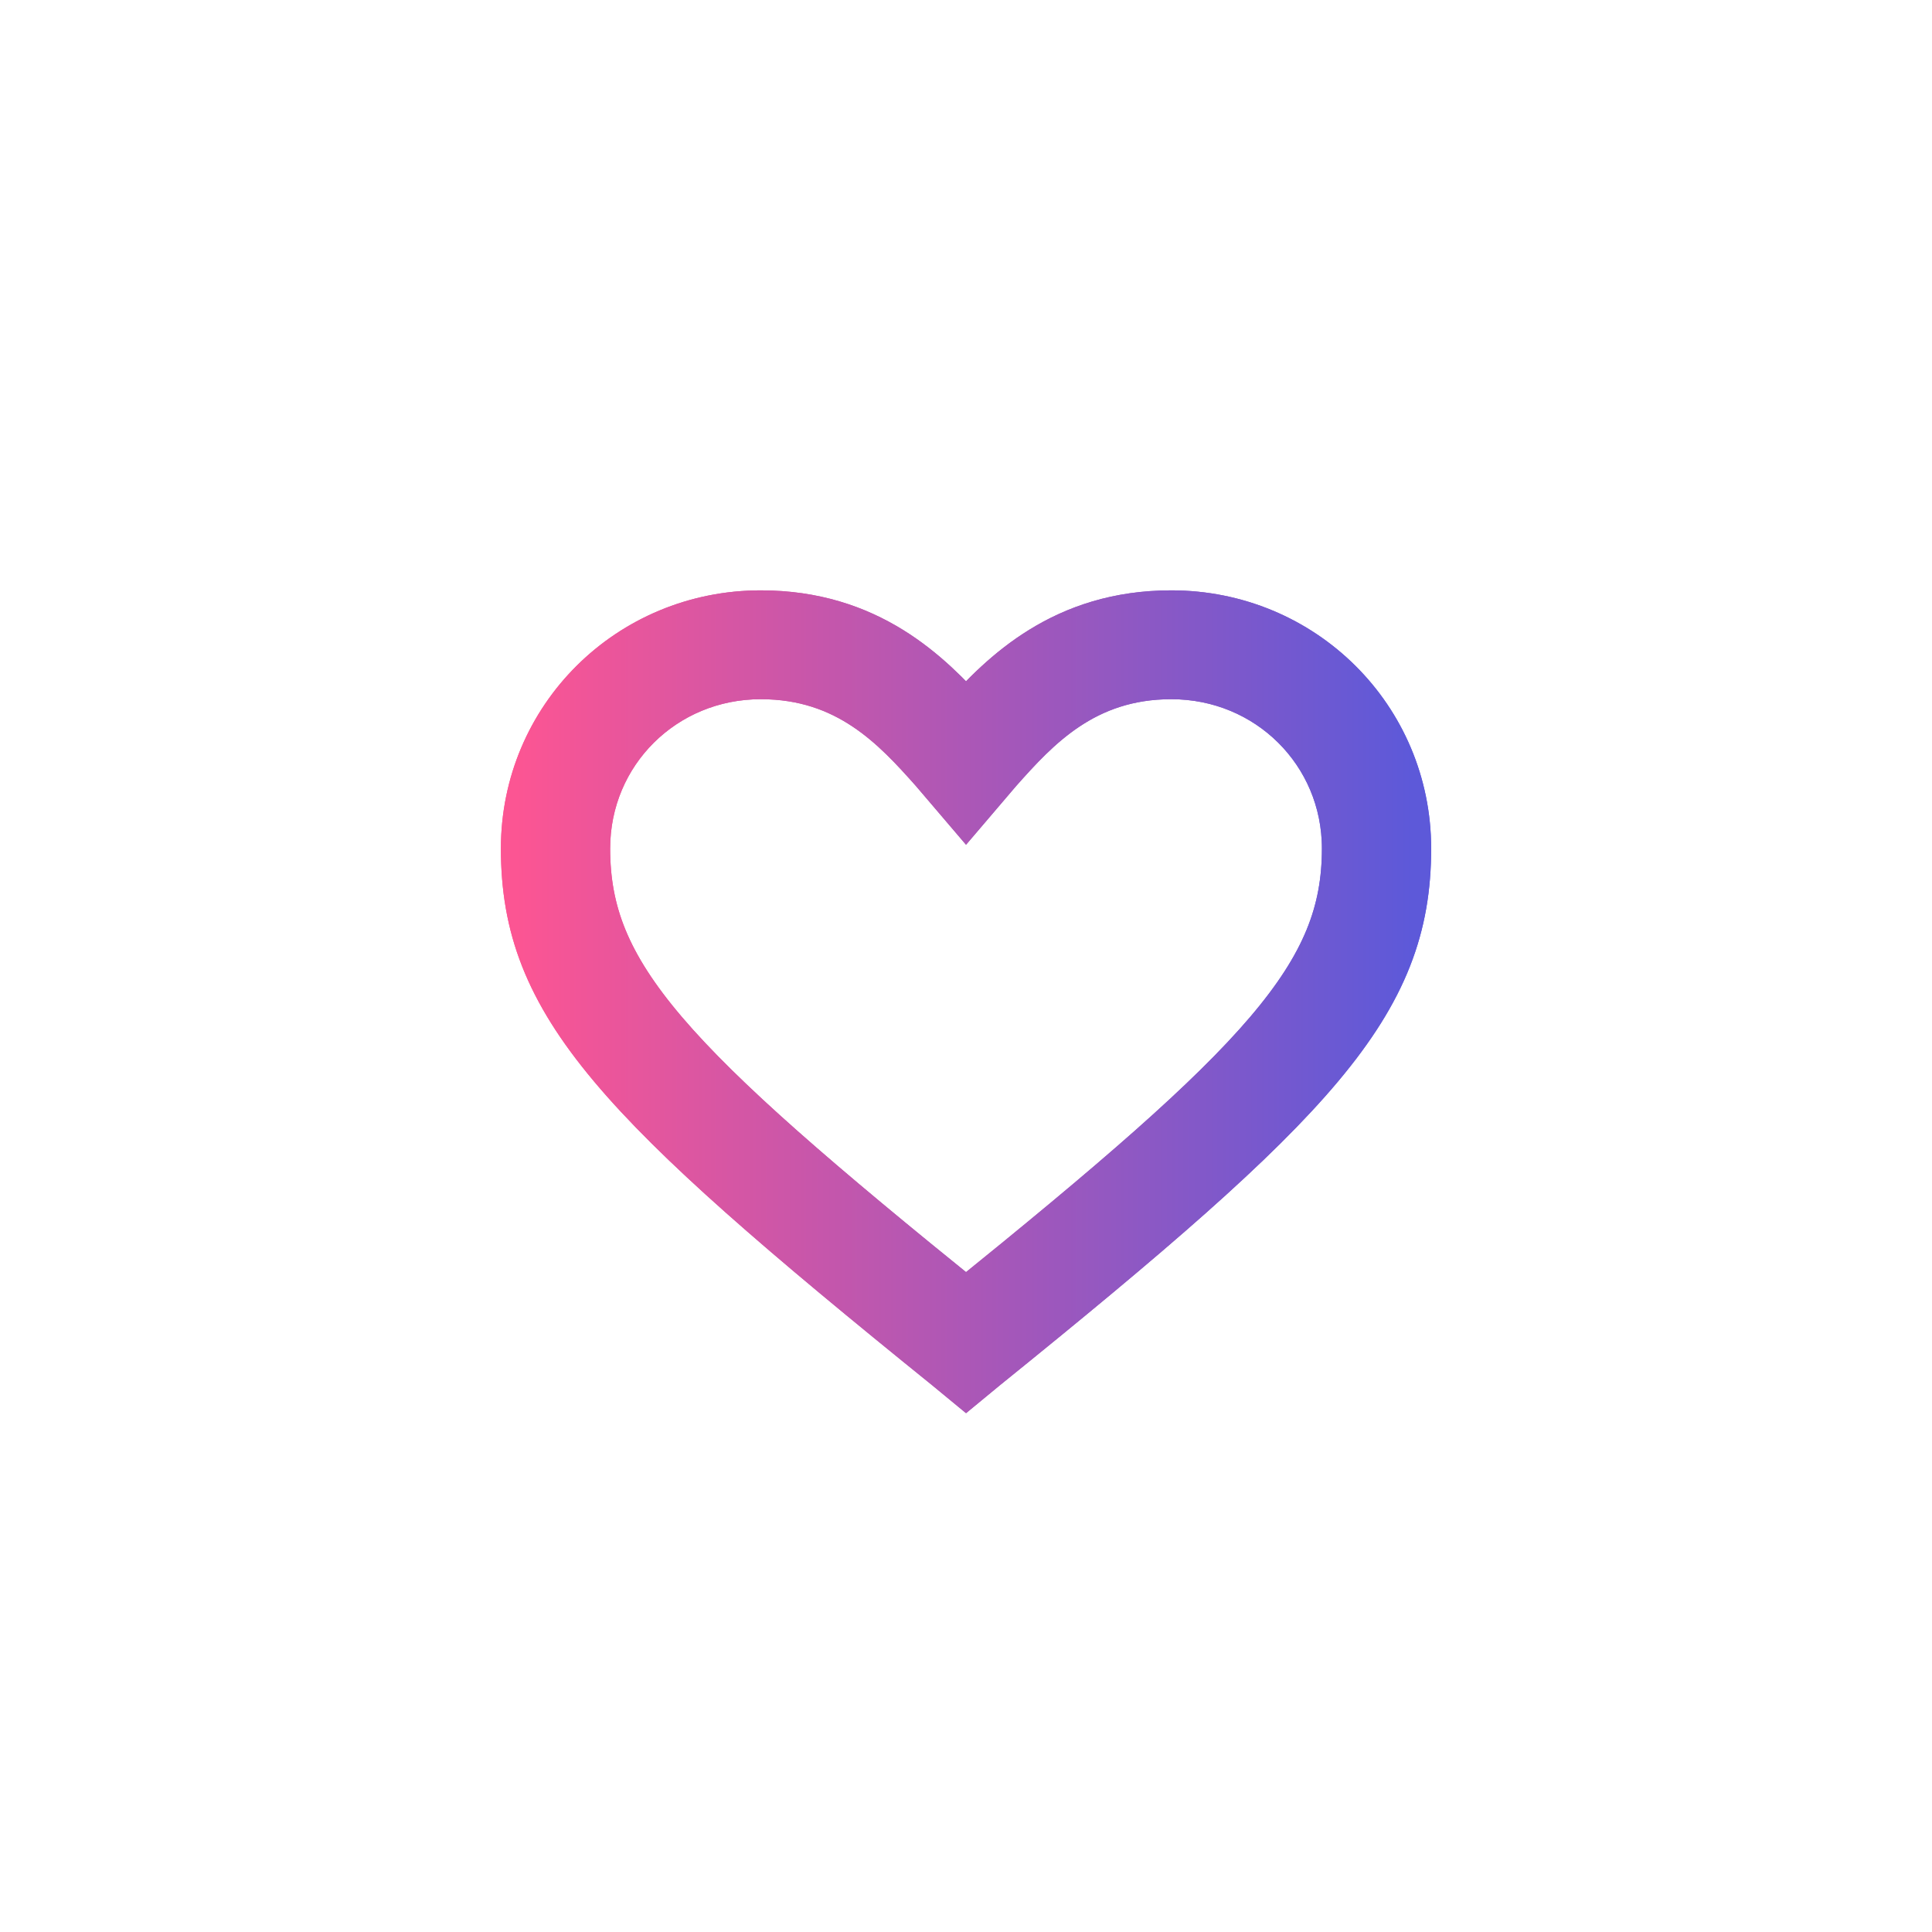 <?xml version="1.0" encoding="UTF-8" standalone="no"?>
<!-- Created with Inkscape (http://www.inkscape.org/) -->

<svg
   width="108"
   height="108"
   viewBox="0 0 28.575 28.575"
   version="1.1"
   id="svg5"
   inkscape:version="1.2 (dc2aedaf03, 2022-05-15)"
   sodipodi:docname="adaptive-icon.svg"
   inkscape:export-filename="..\android\app\src\main\res\mipmap-mdpi\ic_launcher_adaptive_fore.png"
   inkscape:export-xdpi="96"
   inkscape:export-ydpi="96"
   xmlns:inkscape="http://www.inkscape.org/namespaces/inkscape"
   xmlns:sodipodi="http://sodipodi.sourceforge.net/DTD/sodipodi-0.dtd"
   xmlns:xlink="http://www.w3.org/1999/xlink"
   xmlns="http://www.w3.org/2000/svg"
   xmlns:svg="http://www.w3.org/2000/svg">
  <sodipodi:namedview
     id="namedview7"
     pagecolor="#ffffff"
     bordercolor="#666666"
     borderopacity="1.0"
     inkscape:pageshadow="2"
     inkscape:pageopacity="0.0"
     inkscape:pagecheckerboard="0"
     inkscape:document-units="mm"
     showgrid="false"
     units="px"
     inkscape:zoom="4.2783903"
     inkscape:cx="-13.673367"
     inkscape:cy="46.746553"
     inkscape:window-width="2560"
     inkscape:window-height="1369"
     inkscape:window-x="-8"
     inkscape:window-y="-8"
     inkscape:window-maximized="1"
     inkscape:current-layer="layer3"
     showguides="true"
     inkscape:showpageshadow="2"
     inkscape:deskcolor="#d1d1d1">
    <inkscape:grid
       type="xygrid"
       id="grid8095"
       originx="0"
       originy="0" />
  </sodipodi:namedview>
  <defs
     id="defs2">
    <linearGradient
       id="linearGradient4790">
      <stop
         style="stop-color:#295593;stop-opacity:1;"
         offset="0"
         id="stop4786" />
      <stop
         style="stop-color:#5d59d9;stop-opacity:1;"
         offset="1"
         id="stop4788" />
    </linearGradient>
    <linearGradient
       id="foreground">
      <stop
         style="stop-color:#fc5593;stop-opacity:1;"
         offset="0"
         id="stop9996" />
      <stop
         style="stop-color:#5d59d9;stop-opacity:1;"
         offset="1"
         id="stop9998" />
    </linearGradient>
    <linearGradient
       id="glow">
      <stop
         style="stop-color:#fb2373;stop-opacity:1;"
         offset="0"
         id="stop5870" />
      <stop
         style="stop-color:#342fd0;stop-opacity:1;"
         offset="1"
         id="stop5872" />
    </linearGradient>
    <filter
       style="color-interpolation-filters:sRGB"
       inkscape:label="Drop Shadow"
       id="filter2586"
       x="-0.194"
       y="-0.17"
       width="1.4"
       height="1.403">
      <feFlood
         flood-opacity="0.2"
         flood-color="rgb(0,0,0)"
         result="flood"
         id="feFlood2576" />
      <feComposite
         in="flood"
         in2="SourceGraphic"
         operator="in"
         result="composite1"
         id="feComposite2578" />
      <feGaussianBlur
         in="composite1"
         stdDeviation="5"
         result="blur"
         id="feGaussianBlur2580" />
      <feOffset
         dx="1"
         dy="6"
         result="offset"
         id="feOffset2582" />
      <feComposite
         in="SourceGraphic"
         in2="offset"
         operator="over"
         result="composite2"
         id="feComposite2584" />
    </filter>
    <filter
       style="color-interpolation-filters:sRGB"
       inkscape:label="Drop Shadow"
       id="filter5146"
       x="-0.413"
       y="-0.484"
       width="1.855"
       height="2.165">
      <feFlood
         flood-opacity="0.2"
         flood-color="rgb(0,0,0)"
         result="flood"
         id="feFlood5136" />
      <feComposite
         in="flood"
         in2="SourceGraphic"
         operator="in"
         result="composite1"
         id="feComposite5138" />
      <feGaussianBlur
         in="composite1"
         stdDeviation="5"
         result="blur"
         id="feGaussianBlur5140" />
      <feOffset
         dx="1"
         dy="6"
         result="offset"
         id="feOffset5142" />
      <feComposite
         in="SourceGraphic"
         in2="offset"
         operator="over"
         result="composite2"
         id="feComposite5144" />
    </filter>
    <filter
       style="color-interpolation-filters:sRGB"
       inkscape:label="Drop Shadow"
       id="filter5146-9"
       x="-0.222"
       y="-0.222"
       width="1.458"
       height="1.534">
      <feFlood
         flood-opacity="0.2"
         flood-color="rgb(0,0,0)"
         result="flood"
         id="feFlood5136-0" />
      <feComposite
         in="flood"
         in2="SourceGraphic"
         operator="in"
         result="composite1"
         id="feComposite5138-5" />
      <feGaussianBlur
         in="composite1"
         stdDeviation="5"
         result="blur"
         id="feGaussianBlur5140-5" />
      <feOffset
         dx="1"
         dy="6"
         result="offset"
         id="feOffset5142-6" />
      <feComposite
         in="SourceGraphic"
         in2="offset"
         operator="over"
         result="composite2"
         id="feComposite5144-3" />
    </filter>
    <filter
       style="color-interpolation-filters:sRGB"
       inkscape:label="Drop Shadow"
       id="filter6351"
       x="-0.413"
       y="-0.484"
       width="1.855"
       height="2.165">
      <feFlood
         flood-opacity="0.2"
         flood-color="rgb(0,0,0)"
         result="flood"
         id="feFlood6341" />
      <feComposite
         in="flood"
         in2="SourceGraphic"
         operator="in"
         result="composite1"
         id="feComposite6343" />
      <feGaussianBlur
         in="composite1"
         stdDeviation="5"
         result="blur"
         id="feGaussianBlur6345" />
      <feOffset
         dx="1"
         dy="6"
         result="offset"
         id="feOffset6347" />
      <feComposite
         in="SourceGraphic"
         in2="offset"
         operator="over"
         result="composite2"
         id="feComposite6349" />
    </filter>
    <filter
       style="color-interpolation-filters:sRGB"
       inkscape:label="Drop Shadow"
       id="filter7630"
       x="-0.158"
       y="-0.158"
       width="1.327"
       height="1.382">
      <feFlood
         flood-opacity="0.2"
         flood-color="rgb(0,0,0)"
         result="flood"
         id="feFlood7620" />
      <feComposite
         in="flood"
         in2="SourceGraphic"
         operator="in"
         result="composite1"
         id="feComposite7622" />
      <feGaussianBlur
         in="composite1"
         stdDeviation="5"
         result="blur"
         id="feGaussianBlur7624" />
      <feOffset
         dx="1"
         dy="6"
         result="offset"
         id="feOffset7626" />
      <feComposite
         in="SourceGraphic"
         in2="offset"
         operator="over"
         result="composite2"
         id="feComposite7628" />
    </filter>
    <filter
       style="color-interpolation-filters:sRGB"
       inkscape:label="Drop Shadow"
       id="filter7695"
       x="-0.2"
       y="-0.2"
       width="1.412"
       height="1.47">
      <feFlood
         flood-opacity="0.2"
         flood-color="rgb(0,0,0)"
         result="flood"
         id="feFlood7685" />
      <feComposite
         in="flood"
         in2="SourceGraphic"
         operator="in"
         result="composite1"
         id="feComposite7687" />
      <feGaussianBlur
         in="composite1"
         stdDeviation="5"
         result="blur"
         id="feGaussianBlur7689" />
      <feOffset
         dx="1"
         dy="6"
         result="offset"
         id="feOffset7691" />
      <feComposite
         in="SourceGraphic"
         in2="offset"
         operator="over"
         result="composite2"
         id="feComposite7693" />
    </filter>
    <filter
       style="color-interpolation-filters:sRGB"
       inkscape:label="Drop Shadow"
       id="filter1921"
       x="-0.077"
       y="-0.077"
       width="1.17"
       height="1.154">
      <feFlood
         flood-opacity="0.2"
         flood-color="rgb(0,0,0)"
         result="flood"
         id="feFlood1911" />
      <feComposite
         in="flood"
         in2="SourceGraphic"
         operator="in"
         result="composite1"
         id="feComposite1913" />
      <feGaussianBlur
         in="composite1"
         stdDeviation="2"
         result="blur"
         id="feGaussianBlur1915" />
      <feOffset
         dx="1"
         dy="0"
         result="offset"
         id="feOffset1917" />
      <feComposite
         in="SourceGraphic"
         in2="offset"
         operator="over"
         result="fbSourceGraphic"
         id="feComposite1919" />
      <feColorMatrix
         result="fbSourceGraphicAlpha"
         in="fbSourceGraphic"
         values="0 0 0 -1 0 0 0 0 -1 0 0 0 0 -1 0 0 0 0 1 0"
         id="feColorMatrix1941" />
      <feFlood
         id="feFlood1943"
         flood-opacity="0.2"
         flood-color="rgb(0,0,0)"
         result="flood"
         in="fbSourceGraphic" />
      <feComposite
         in2="fbSourceGraphic"
         id="feComposite1945"
         in="flood"
         operator="in"
         result="composite1" />
      <feGaussianBlur
         id="feGaussianBlur1947"
         in="composite1"
         stdDeviation="2"
         result="blur" />
      <feOffset
         id="feOffset1949"
         dx="1"
         dy="0"
         result="offset" />
      <feComposite
         in2="offset"
         id="feComposite1951"
         in="fbSourceGraphic"
         operator="over"
         result="composite2" />
    </filter>
    <filter
       style="color-interpolation-filters:sRGB"
       inkscape:label="Drop Shadow"
       id="filter1656"
       x="-0.136"
       y="-0.272"
       width="1.272"
       height="1.637">
      <feFlood
         flood-opacity="0.2"
         flood-color="rgb(0,0,0)"
         result="flood"
         id="feFlood1646" />
      <feComposite
         in="flood"
         in2="SourceGraphic"
         operator="in"
         result="composite1"
         id="feComposite1648" />
      <feGaussianBlur
         in="composite1"
         stdDeviation="0.003"
         result="blur"
         id="feGaussianBlur1650" />
      <feOffset
         dx="0"
         dy="4"
         result="offset"
         id="feOffset1652" />
      <feComposite
         in="SourceGraphic"
         in2="offset"
         operator="over"
         result="composite2"
         id="feComposite1654" />
    </filter>
    <filter
       style="color-interpolation-filters:sRGB"
       inkscape:label="Drop Shadow"
       id="filter1133"
       x="-0"
       y="-0"
       width="1"
       height="1.015">
      <feFlood
         flood-opacity="0.2"
         flood-color="rgb(0,0,0)"
         result="flood"
         id="feFlood1123" />
      <feComposite
         in="flood"
         in2="SourceGraphic"
         operator="in"
         result="composite1"
         id="feComposite1125" />
      <feGaussianBlur
         in="composite1"
         stdDeviation="0.013"
         result="blur"
         id="feGaussianBlur1127" />
      <feOffset
         dx="0"
         dy="4"
         result="offset"
         id="feOffset1129" />
      <feComposite
         in="SourceGraphic"
         in2="offset"
         operator="over"
         result="composite2"
         id="feComposite1131" />
    </filter>
    <filter
       style="color-interpolation-filters:sRGB"
       inkscape:label="Drop Shadow"
       id="filter1133-8"
       x="-0"
       y="-0"
       width="1"
       height="1.015">
      <feFlood
         flood-opacity="0.2"
         flood-color="rgb(0,0,0)"
         result="flood"
         id="feFlood1123-9" />
      <feComposite
         in="flood"
         in2="SourceGraphic"
         operator="in"
         result="composite1"
         id="feComposite1125-1" />
      <feGaussianBlur
         in="composite1"
         stdDeviation="0.013"
         result="blur"
         id="feGaussianBlur1127-3" />
      <feOffset
         dx="0"
         dy="4"
         result="offset"
         id="feOffset1129-0" />
      <feComposite
         in="SourceGraphic"
         in2="offset"
         operator="over"
         result="composite2"
         id="feComposite1131-5" />
    </filter>
    <filter
       style="color-interpolation-filters:sRGB"
       inkscape:label="Drop Shadow"
       id="filter3505"
       x="-0.061"
       y="-0.061"
       width="1.123"
       height="1.169">
      <feFlood
         flood-opacity="0.2"
         flood-color="rgb(0,0,0)"
         result="flood"
         id="feFlood3495" />
      <feComposite
         in="flood"
         in2="SourceGraphic"
         operator="in"
         result="composite1"
         id="feComposite3497" />
      <feGaussianBlur
         in="composite1"
         stdDeviation="0.004"
         result="blur"
         id="feGaussianBlur3499" />
      <feOffset
         dx="0"
         dy="4"
         result="offset"
         id="feOffset3501" />
      <feComposite
         in="SourceGraphic"
         in2="offset"
         operator="over"
         result="composite2"
         id="feComposite3503" />
    </filter>
    <filter
       style="color-interpolation-filters:sRGB"
       inkscape:label="Drop Shadow"
       id="filter3517"
       x="-0.136"
       y="-0.272"
       width="1.272"
       height="1.637">
      <feFlood
         flood-opacity="0.2"
         flood-color="rgb(0,0,0)"
         result="flood"
         id="feFlood3507" />
      <feComposite
         in="flood"
         in2="SourceGraphic"
         operator="in"
         result="composite1"
         id="feComposite3509" />
      <feGaussianBlur
         in="composite1"
         stdDeviation="0"
         result="blur"
         id="feGaussianBlur3511" />
      <feOffset
         dx="0"
         dy="4"
         result="offset"
         id="feOffset3513" />
      <feComposite
         in="SourceGraphic"
         in2="offset"
         operator="over"
         result="composite2"
         id="feComposite3515" />
    </filter>
    <linearGradient
       inkscape:collect="always"
       xlink:href="#glow"
       id="linearGradient5876"
       x1="22.078"
       y1="113.437"
       x2="113.575"
       y2="22.03"
       gradientUnits="userSpaceOnUse"
       gradientTransform="rotate(90,67.733,67.733)" />
    <filter
       inkscape:collect="always"
       style="color-interpolation-filters:sRGB"
       id="filter7444"
       x="-0.108"
       y="-0.108"
       width="1.216"
       height="1.216">
      <feGaussianBlur
         inkscape:collect="always"
         stdDeviation="4.193"
         id="feGaussianBlur7446" />
    </filter>
    <filter
       inkscape:collect="always"
       style="color-interpolation-filters:sRGB"
       id="filter7453"
       x="-0.3"
       y="-0.3"
       width="1.6"
       height="1.6">
      <feGaussianBlur
         inkscape:collect="always"
         stdDeviation="11.646"
         id="feGaussianBlur7451" />
    </filter>
    <linearGradient
       inkscape:collect="always"
       xlink:href="#foreground"
       id="linearGradient9980"
       gradientUnits="userSpaceOnUse"
       gradientTransform="rotate(90,67.733,67.733)"
       x1="22.078"
       y1="113.437"
       x2="113.575"
       y2="22.03" />
    <linearGradient
       inkscape:collect="always"
       xlink:href="#glow"
       id="linearGradient9988"
       gradientUnits="userSpaceOnUse"
       gradientTransform="rotate(90,67.733,67.733)"
       x1="22.078"
       y1="113.437"
       x2="113.575"
       y2="22.03" />
    <filter
       style="color-interpolation-filters:sRGB"
       inkscape:label="Drop Shadow"
       id="filter5146-7"
       x="-0.038"
       y="-0.044"
       width="1.103"
       height="1.286">
      <feFlood
         flood-opacity="0.2"
         flood-color="rgb(0,0,0)"
         result="flood"
         id="feFlood5136-6" />
      <feComposite
         in="flood"
         in2="SourceGraphic"
         operator="in"
         result="composite1"
         id="feComposite5138-0" />
      <feGaussianBlur
         in="composite1"
         stdDeviation="0.002"
         result="blur"
         id="feGaussianBlur5140-2" />
      <feOffset
         dx="1"
         dy="6"
         result="offset"
         id="feOffset5142-7" />
      <feComposite
         in="SourceGraphic"
         in2="offset"
         operator="over"
         result="composite2"
         id="feComposite5144-7" />
    </filter>
    <linearGradient
       inkscape:collect="always"
       xlink:href="#foreground"
       id="linearGradient19174"
       x1="18.708"
       y1="67.945"
       x2="116.759"
       y2="67.945"
       gradientUnits="userSpaceOnUse"
       gradientTransform="matrix(0.135,0,0,0.134,5.113,0.404)" />
    <filter
       inkscape:collect="always"
       style="color-interpolation-filters:sRGB"
       id="filter7593"
       x="-0.313"
       y="-0.361"
       width="1.627"
       height="1.734">
      <feGaussianBlur
         inkscape:collect="always"
         stdDeviation="1.505"
         id="feGaussianBlur7595" />
    </filter>
    <filter
       inkscape:collect="always"
       style="color-interpolation-filters:sRGB"
       id="filter9056"
       x="-0.134"
       y="-0.155"
       width="1.268"
       height="1.321">
      <feGaussianBlur
         inkscape:collect="always"
         stdDeviation="0.542"
         id="feGaussianBlur9054" />
    </filter>
  </defs>
  <g
     inkscape:groupmode="layer"
     id="layer4"
     inkscape:label="Background"
     style="display:none">
    <rect
       style="display:inline;fill:#131313;fill-opacity:1;fill-rule:evenodd;stroke:none;stroke-width:0.091"
       id="rect14245"
       width="28.575"
       height="28.575"
       x="0"
       y="-28.575"
       ry="14.287"
       transform="rotate(90)"
       inkscape:label="Circle" />
    <rect
       style="display:inline;fill:#ededed;fill-opacity:1;fill-rule:evenodd;stroke:none;stroke-width:0.091"
       id="rect31-4-3"
       width="28.575"
       height="28.575"
       x="0"
       y="-28.575"
       ry="0"
       transform="rotate(90)"
       inkscape:label="Square" />
    <rect
       style="display:none;opacity:1;fill:#121212;fill-opacity:1;stroke:none;stroke-width:1.989;stroke-linecap:round;stroke-linejoin:round;paint-order:markers fill stroke"
       id="rect1322"
       width="19.05"
       height="19.05"
       x="4.762"
       y="4.762"
       inkscape:label="Icon" />
  </g>
  <g
     inkscape:groupmode="layer"
     id="layer2"
     inkscape:label="Condom"
     style="display:none">
    <path
       style="color:#000000;opacity:1;fill:url(#linearGradient5876);fill-opacity:1;stroke:none;stroke-width:8.324;stroke-linecap:butt;stroke-linejoin:round;stroke-miterlimit:4;stroke-dasharray:none;stroke-opacity:1;-inkscape-stroke:none;paint-order:markers fill stroke;filter:url(#filter7453)"
       d="m 67.733,114.318 c 25.679,0 46.585,-20.906 46.585,-46.585 0,-25.679 -20.906,-46.584 -46.585,-46.584 -25.679,-1e-6 -46.584,20.905 -46.584,46.584 0,25.679 20.905,46.585 46.584,46.585 z m 0,-8.324 c -21.18,0 -38.26,-17.081 -38.26,-38.261 0,-21.18 17.08,-38.26 38.26,-38.26 21.18,0 38.261,17.08 38.261,38.26 0,21.18 -17.081,38.261 -38.261,38.261 z M 83.027,71.896 a 4.162,4.162 0 0 0 4.162,-4.163 c 0,-6.944 -3.714,-13.377 -9.728,-16.849 -6.014,-3.472 -13.441,-3.472 -19.455,0 -6.014,3.472 -9.728,9.904 -9.728,16.849 a 4.162,4.162 0 0 0 4.162,4.163 4.162,4.162 0 0 0 4.162,-4.163 c 0,-3.983 2.116,-7.648 5.566,-9.64 3.45,-1.992 7.681,-1.992 11.131,0 3.45,1.992 5.566,5.656 5.566,9.64 a 4.162,4.162 0 0 0 4.162,4.163 z"
       id="path7448"
       inkscape:label="Glow big" />
    <path
       style="color:#000000;opacity:1;fill:url(#linearGradient9988);fill-opacity:1;stroke:none;stroke-width:8.324;stroke-linecap:butt;stroke-linejoin:round;stroke-miterlimit:4;stroke-dasharray:none;stroke-opacity:1;-inkscape-stroke:none;paint-order:markers fill stroke;filter:url(#filter7444)"
       d="m 67.733,114.318 c 25.679,0 46.585,-20.906 46.585,-46.585 0,-25.679 -20.906,-46.584 -46.585,-46.584 -25.679,-1e-6 -46.584,20.905 -46.584,46.584 0,25.679 20.905,46.585 46.584,46.585 z m 0,-8.324 c -21.18,0 -38.26,-17.081 -38.26,-38.261 0,-21.18 17.08,-38.26 38.26,-38.26 21.18,0 38.261,17.08 38.261,38.26 0,21.18 -17.081,38.261 -38.261,38.261 z M 83.027,71.896 a 4.162,4.162 0 0 0 4.162,-4.163 c 0,-6.944 -3.714,-13.377 -9.728,-16.849 -6.014,-3.472 -13.441,-3.472 -19.455,0 -6.014,3.472 -9.728,9.904 -9.728,16.849 a 4.162,4.162 0 0 0 4.162,4.163 4.162,4.162 0 0 0 4.162,-4.163 c 0,-3.983 2.116,-7.648 5.566,-9.64 3.45,-1.992 7.681,-1.992 11.131,0 3.45,1.992 5.566,5.656 5.566,9.64 a 4.162,4.162 0 0 0 4.162,4.163 z"
       id="path2763-8-68"
       inkscape:label="Glow" />
    <path
       style="color:#000000;fill:url(#linearGradient9980);fill-opacity:1;stroke:none;stroke-width:8.324;stroke-linecap:butt;stroke-linejoin:round;stroke-miterlimit:4;stroke-dasharray:none;stroke-opacity:1;-inkscape-stroke:none;paint-order:markers fill stroke"
       d="m 67.733,114.318 c 25.679,0 46.585,-20.906 46.585,-46.585 0,-25.679 -20.906,-46.584 -46.585,-46.584 -25.679,-1e-6 -46.584,20.905 -46.584,46.584 0,25.679 20.905,46.585 46.584,46.585 z m 0,-8.324 c -21.18,0 -38.26,-17.081 -38.26,-38.261 0,-21.18 17.08,-38.26 38.26,-38.26 21.18,0 38.261,17.08 38.261,38.26 0,21.18 -17.081,38.261 -38.261,38.261 z M 83.027,71.896 a 4.162,4.162 0 0 0 4.162,-4.163 c 0,-6.944 -3.714,-13.377 -9.728,-16.849 -6.014,-3.472 -13.441,-3.472 -19.455,0 -6.014,3.472 -9.728,9.904 -9.728,16.849 a 4.162,4.162 0 0 0 4.162,4.163 4.162,4.162 0 0 0 4.162,-4.163 c 0,-3.983 2.116,-7.648 5.566,-9.64 3.45,-1.992 7.681,-1.992 11.131,0 3.45,1.992 5.566,5.656 5.566,9.64 a 4.162,4.162 0 0 0 4.162,4.163 z"
       id="path7442"
       inkscape:label="Foreground" />
  </g>
  <g
     inkscape:groupmode="layer"
     id="layer3"
     inkscape:label="Heart"
     transform="matrix(1,0,0,1,-1.6830635e-5,5.242)"
     style="display:inline">
    <path
       d="M 14.288,15.104 14.06,14.916 C 9.165,10.961 7.837,9.567 7.837,7.308 c 0,-1.883 1.518,-3.39 3.415,-3.39 1.556,0 2.429,0.866 3.036,1.544 0.607,-0.678 1.48,-1.544 3.036,-1.544 1.897,0 3.415,1.507 3.415,3.39 0,2.26 -1.328,3.653 -6.223,7.608 z M 11.252,4.671 c -1.48,0 -2.656,1.168 -2.656,2.637 0,1.921 1.214,3.201 5.692,6.817 4.478,-3.616 5.692,-4.896 5.692,-6.817 0,-1.469 -1.176,-2.637 -2.656,-2.637 -1.328,0 -2.049,0.791 -2.618,1.431 L 14.288,6.592 13.87,6.102 C 13.301,5.462 12.58,4.671 11.252,4.671 Z"
       id="path9051"
       style="display:inline;fill:none;fill-opacity:1;stroke:url(#linearGradient19174);stroke-width:0.857;stroke-dasharray:none;stroke-opacity:1;filter:url(#filter9056)"
       inkscape:label="Glow big" />
    <path
       d="M 14.288,15.104 14.06,14.916 C 9.165,10.961 7.837,9.567 7.837,7.308 c 0,-1.883 1.518,-3.39 3.415,-3.39 1.556,0 2.429,0.866 3.036,1.544 0.607,-0.678 1.48,-1.544 3.036,-1.544 1.897,0 3.415,1.507 3.415,3.39 0,2.26 -1.328,3.653 -6.223,7.608 z M 11.252,4.671 c -1.48,0 -2.656,1.168 -2.656,2.637 0,1.921 1.214,3.201 5.692,6.817 4.478,-3.616 5.692,-4.896 5.692,-6.817 0,-1.469 -1.176,-2.637 -2.656,-2.637 -1.328,0 -2.049,0.791 -2.618,1.431 L 14.288,6.592 13.87,6.102 C 13.301,5.462 12.58,4.671 11.252,4.671 Z"
       id="path14095"
       style="display:inline;fill:none;fill-opacity:1;stroke:url(#linearGradient19174);stroke-width:0.857;stroke-dasharray:none;stroke-opacity:1;filter:url(#filter7593)"
       inkscape:label="Glow" />
    <path
       d="M 14.288,15.104 14.06,14.916 C 9.165,10.961 7.837,9.567 7.837,7.308 c 0,-1.883 1.518,-3.39 3.415,-3.39 1.556,0 2.429,0.866 3.036,1.544 0.607,-0.678 1.48,-1.544 3.036,-1.544 1.897,0 3.415,1.507 3.415,3.39 0,2.26 -1.328,3.653 -6.223,7.608 z M 11.252,4.671 c -1.48,0 -2.656,1.168 -2.656,2.637 0,1.921 1.214,3.201 5.692,6.817 4.478,-3.616 5.692,-4.896 5.692,-6.817 0,-1.469 -1.176,-2.637 -2.656,-2.637 -1.328,0 -2.049,0.791 -2.618,1.431 L 14.288,6.592 13.87,6.102 C 13.301,5.462 12.58,4.671 11.252,4.671 Z"
       id="path5109"
       style="display:inline;fill:none;fill-opacity:1;stroke:url(#linearGradient19174);stroke-width:0.857;stroke-dasharray:none;stroke-opacity:1"
       inkscape:label="Foreground" />
    <path
       d="M 14.288,15.104 14.06,14.916 C 9.165,10.961 7.837,9.567 7.837,7.308 c 0,-1.883 1.518,-3.39 3.415,-3.39 1.556,0 2.429,0.866 3.036,1.544 0.607,-0.678 1.48,-1.544 3.036,-1.544 1.897,0 3.415,1.507 3.415,3.39 0,2.26 -1.328,3.653 -6.223,7.608 z M 11.252,4.671 c -1.48,0 -2.656,1.168 -2.656,2.637 0,1.921 1.214,3.201 5.692,6.817 4.478,-3.616 5.692,-4.896 5.692,-6.817 0,-1.469 -1.176,-2.637 -2.656,-2.637 -1.328,0 -2.049,0.791 -2.618,1.431 L 14.288,6.592 13.87,6.102 C 13.301,5.462 12.58,4.671 11.252,4.671 Z"
       id="path9554"
       style="display:none;fill:none;fill-opacity:1;stroke:#000000;stroke-width:0.857;stroke-dasharray:none;stroke-opacity:1"
       inkscape:label="Mono" />
  </g>
  <g
     inkscape:groupmode="layer"
     id="layer1"
     inkscape:label="Mask">
    <path
       id="rect1322-0"
       style="display:none;fill:#ffffff;fill-opacity:1;stroke:none;stroke-width:1.823;stroke-linecap:round;stroke-linejoin:round;paint-order:markers fill stroke"
       inkscape:label="Circle"
       d="M 0,0 V 28.575 H 28.575 V 0 Z m 14.287,5.556 c 4.837,0 8.731,3.894 8.731,8.731 0,4.837 -3.894,8.731 -8.731,8.731 -4.837,0 -8.731,-3.894 -8.731,-8.731 0,-4.837 3.894,-8.731 8.731,-8.731 z" />
    <path
       style="display:none;fill:#ffffff;fill-opacity:1;stroke:none;stroke-width:0.056;stroke-linecap:butt;stroke-linejoin:round;stroke-miterlimit:4;stroke-dasharray:none;stroke-dashoffset:0;stroke-opacity:1;paint-order:stroke fill markers"
       d="M 0,0 V 28.575 H 28.575 V 0 Z M 14.288,4.688 V 14.287 H 4.688 c 0,-7.681 1.965,-9.599 9.599,-9.599 z m 2.21e-4,0 c 7.681,0 9.599,1.965 9.599,9.599 H 14.288 Z M 4.688,14.288 h 9.599 v 9.599 c -7.681,0 -9.599,-1.965 -9.599,-9.599 z m 9.6,0 h 9.599 c 0,7.681 -1.965,9.599 -9.599,9.599 z"
       id="rect868"
       inkscape:label="Squircle" />
  </g>
</svg>
